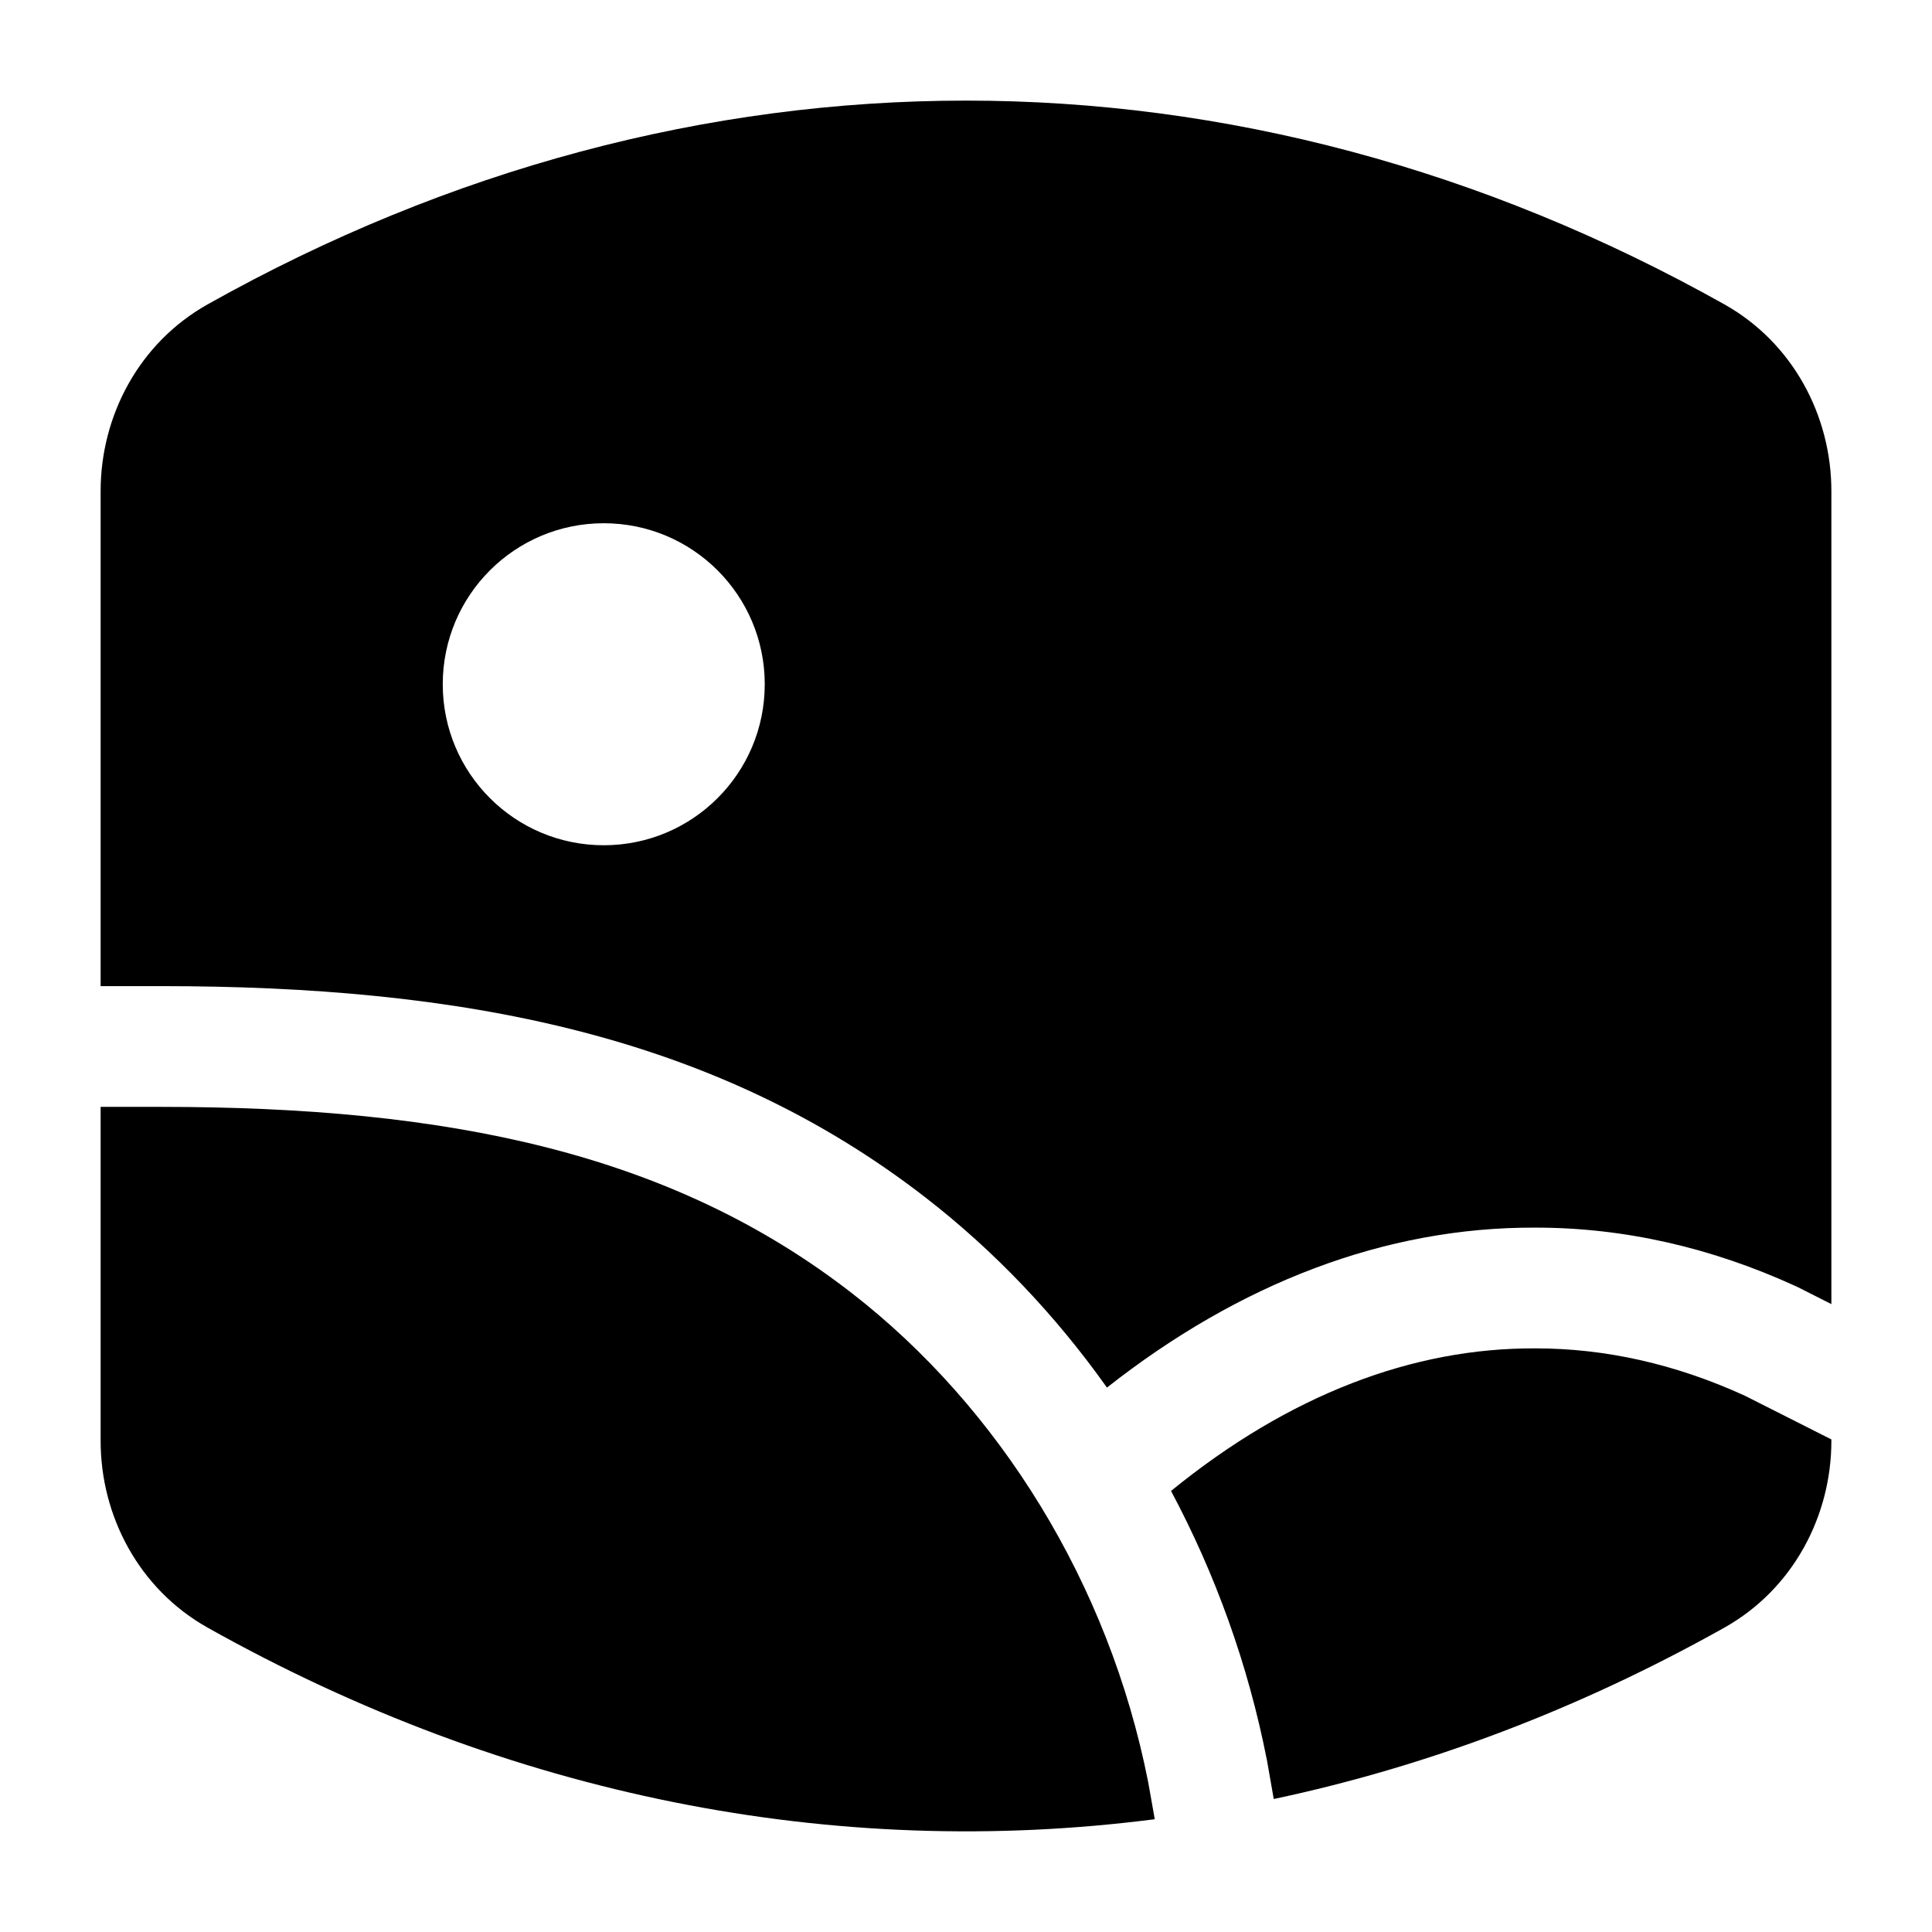 <svg width="24" height="24" viewBox="0 0 24 24" xmlns="http://www.w3.org/2000/svg">
    <path fill-rule="evenodd" clip-rule="evenodd" d="M2.579 3.781C8.592 0.406 15.408 0.406 21.421 3.781C22.274 4.26 22.75 5.167 22.75 6.101V16.2L22.338 15.992C22.33 15.988 22.321 15.984 22.313 15.98C21.263 15.498 20.174 15.249 19.07 15.25C17.207 15.243 15.399 15.94 13.751 17.237C13.111 16.336 12.351 15.538 11.501 14.879C8.872 12.839 5.711 12.25 2 12.25H1.25V6.101C1.25 5.167 1.726 4.26 2.579 3.781ZM14.547 18.521C15.097 19.552 15.504 20.676 15.736 21.855L15.739 21.869L15.823 22.348C17.733 21.943 19.613 21.233 21.421 20.219C22.274 19.74 22.75 18.833 22.75 17.899V17.881L21.675 17.338C20.811 16.943 19.938 16.749 19.07 16.75L19.066 16.75C17.555 16.744 16.019 17.322 14.547 18.521ZM14.345 22.599L14.263 22.138C13.776 19.667 12.409 17.482 10.582 16.064C8.335 14.32 5.569 13.75 2 13.75H1.25V17.898C1.25 18.833 1.726 19.74 2.579 20.219C6.32 22.318 10.37 23.111 14.345 22.599ZM7.5 6.5C6.395 6.5 5.5 7.395 5.5 8.5C5.5 9.605 6.395 10.5 7.5 10.5C8.605 10.5 9.5 9.605 9.5 8.5C9.5 7.395 8.605 6.5 7.5 6.5Z"/>
</svg>
